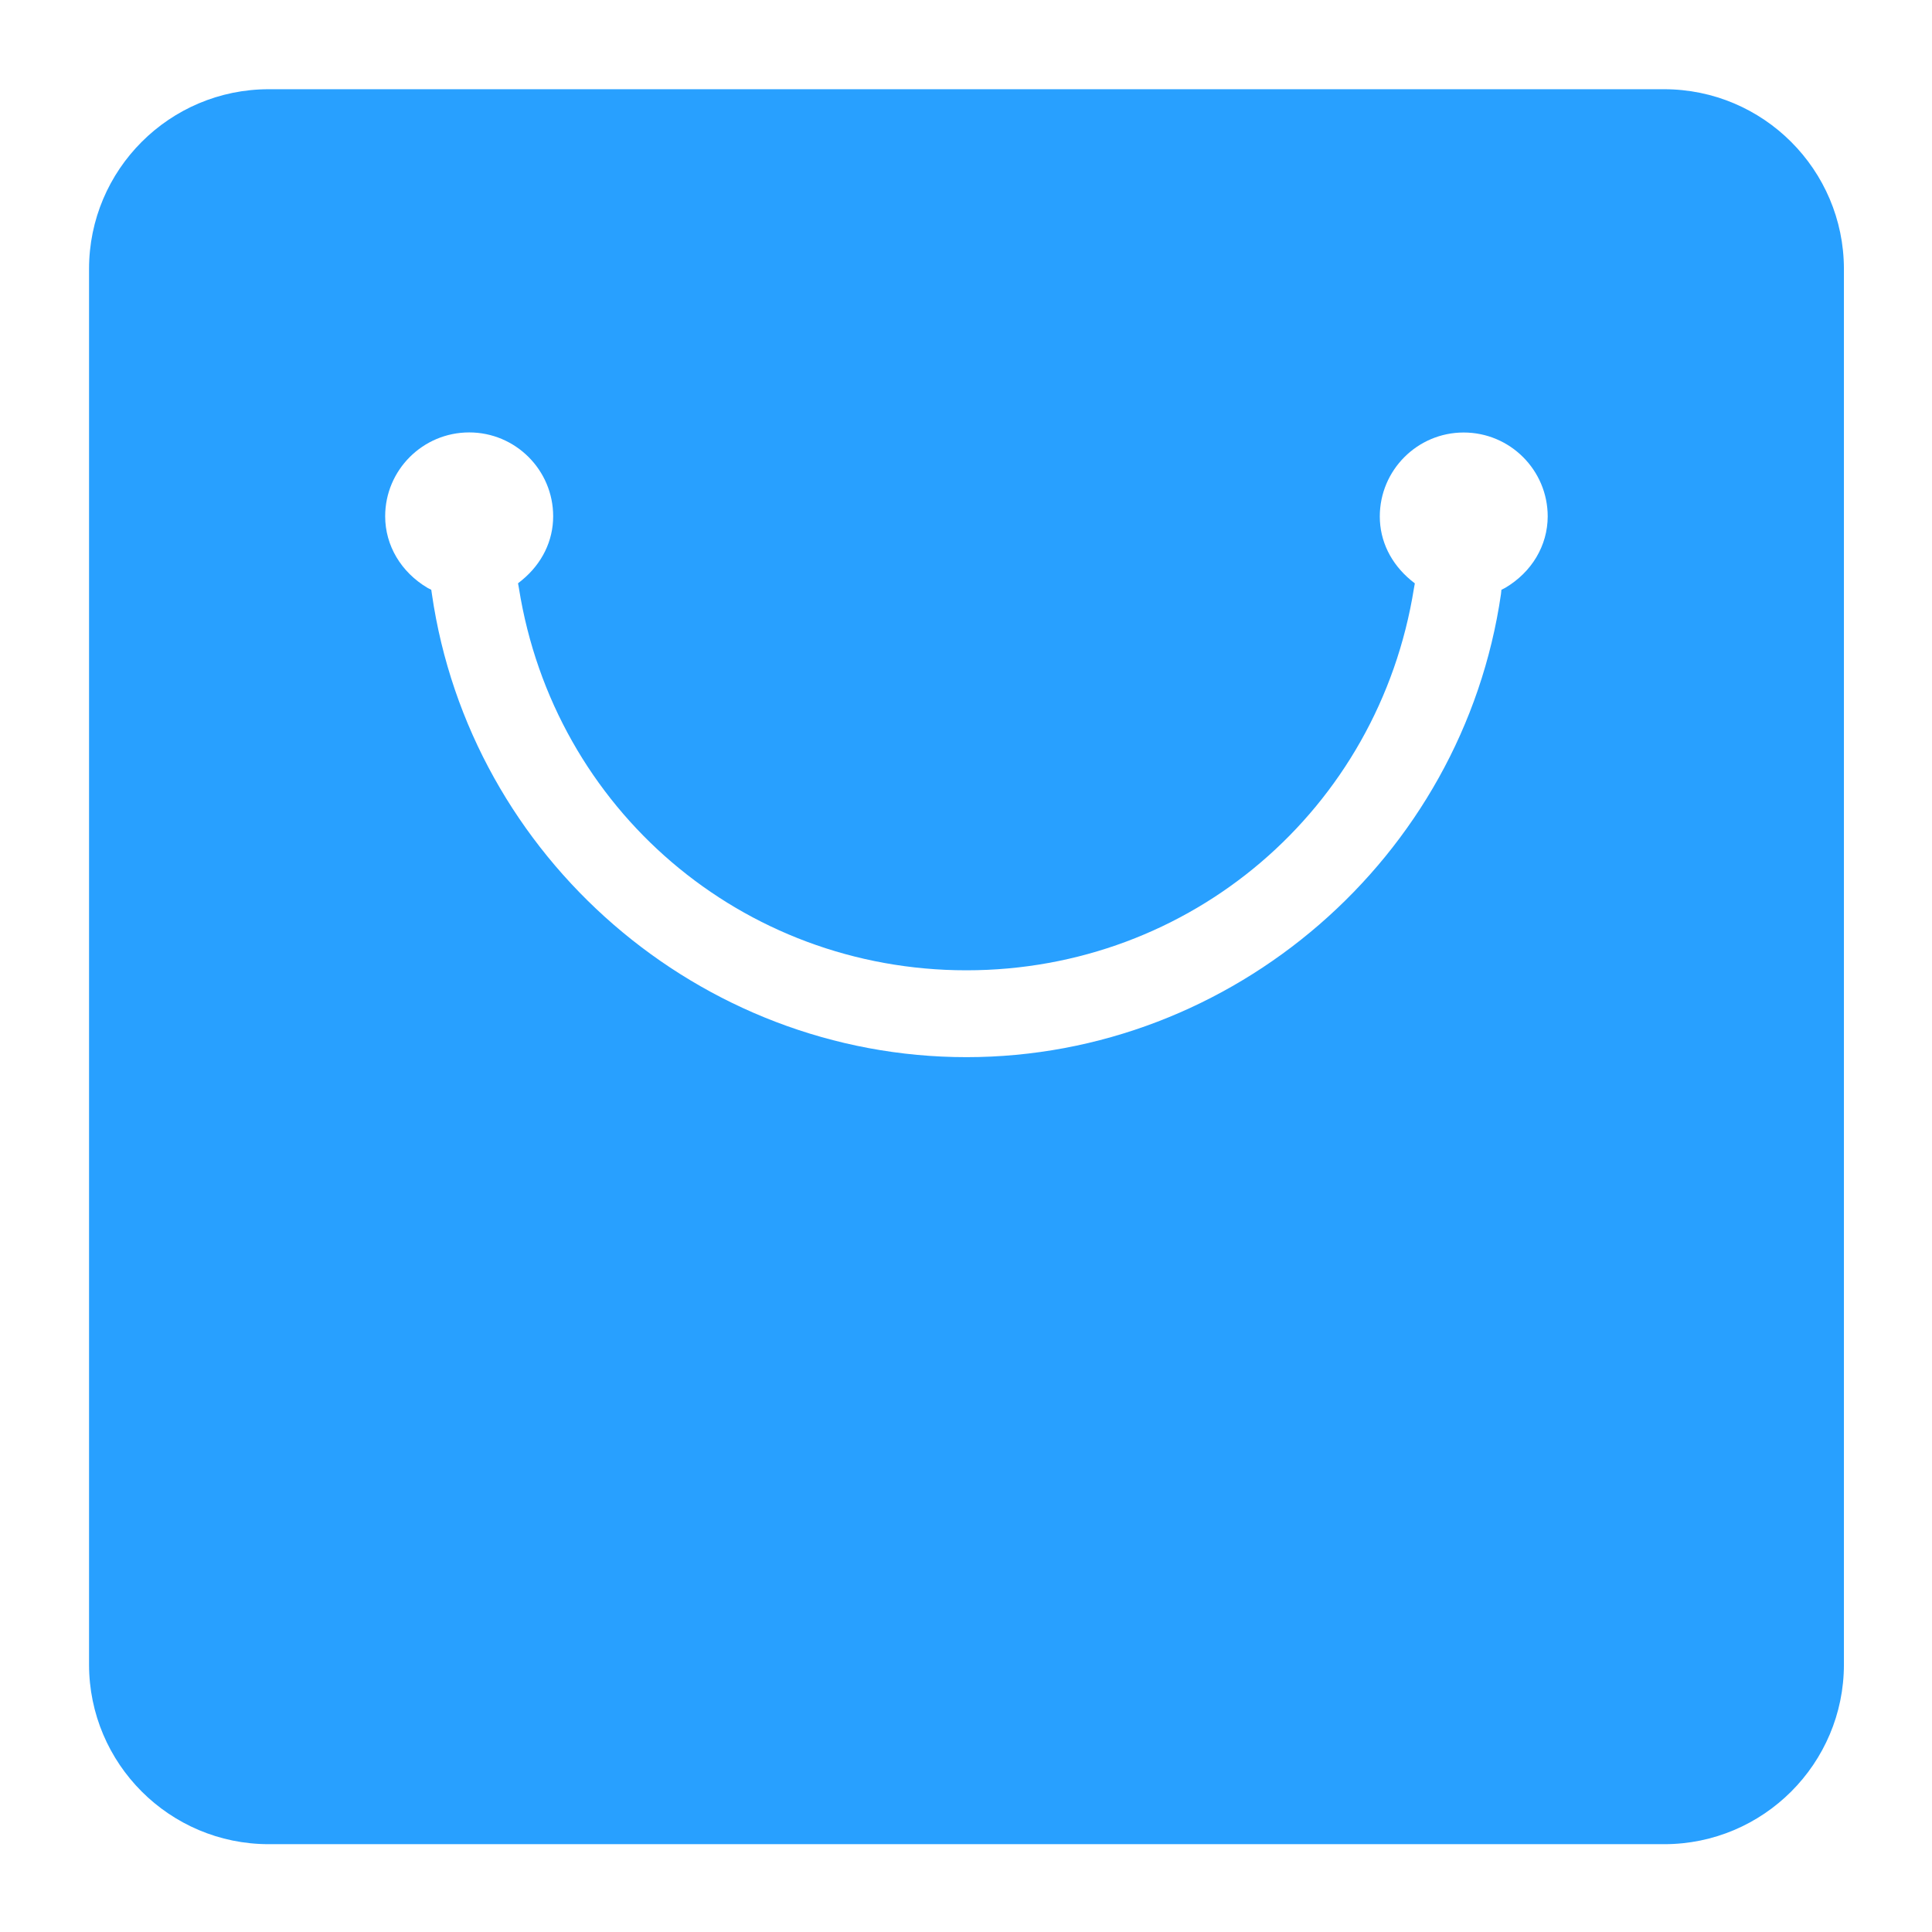 <?xml version="1.0" encoding="UTF-8"?>
<svg width="22px" height="22px" viewBox="0 0 22 22" version="1.1" xmlns="http://www.w3.org/2000/svg" xmlns:xlink="http://www.w3.org/1999/xlink">
    <!-- Generator: Sketch 53.2 (72643) - https://sketchapp.com -->
    <title>icon-商品@3x</title>
    <desc>Created with Sketch.</desc>
    <g id="icon-商品" stroke="none" stroke-width="1" fill="none" fill-rule="evenodd">
        <g id="商品" transform="translate(1, 1)" fill="#28A0FF" fill-rule="nonzero">
            <path d="M17.949,0.016 L2.06,0.016 C0.931,0.016 0.014,0.933 0.014,2.062 L0.014,17.954 C0.014,19.083 0.931,20 2.06,20 L17.951,20 C19.079,20 19.997,19.083 19.997,17.954 L19.997,2.061 C19.995,0.932 19.078,0.016 17.949,0.016 Z M16.14,5.694 L16.097,5.716 L16.092,5.764 C15.656,8.77 13.039,11.038 10.005,11.038 C6.97,11.038 4.353,8.77 3.918,5.764 L3.911,5.716 L3.868,5.694 C3.567,5.515 3.386,5.212 3.386,4.879 C3.386,4.352 3.815,3.924 4.343,3.924 C4.87,3.924 5.299,4.352 5.299,4.879 C5.299,5.157 5.174,5.416 4.944,5.606 L4.899,5.642 L4.909,5.698 C5.31,8.219 7.454,10.049 10.005,10.049 C12.556,10.049 14.699,8.218 15.101,5.698 L15.111,5.643 L15.067,5.608 C14.836,5.416 14.712,5.158 14.712,4.881 C14.712,4.354 15.14,3.925 15.667,3.925 L15.667,3.925 L15.667,3.925 L15.667,3.925 C16.196,3.925 16.624,4.354 16.624,4.881 C16.623,5.212 16.443,5.515 16.14,5.694 Z" id="Shape"></path>
        </g>
    </g>
</svg>